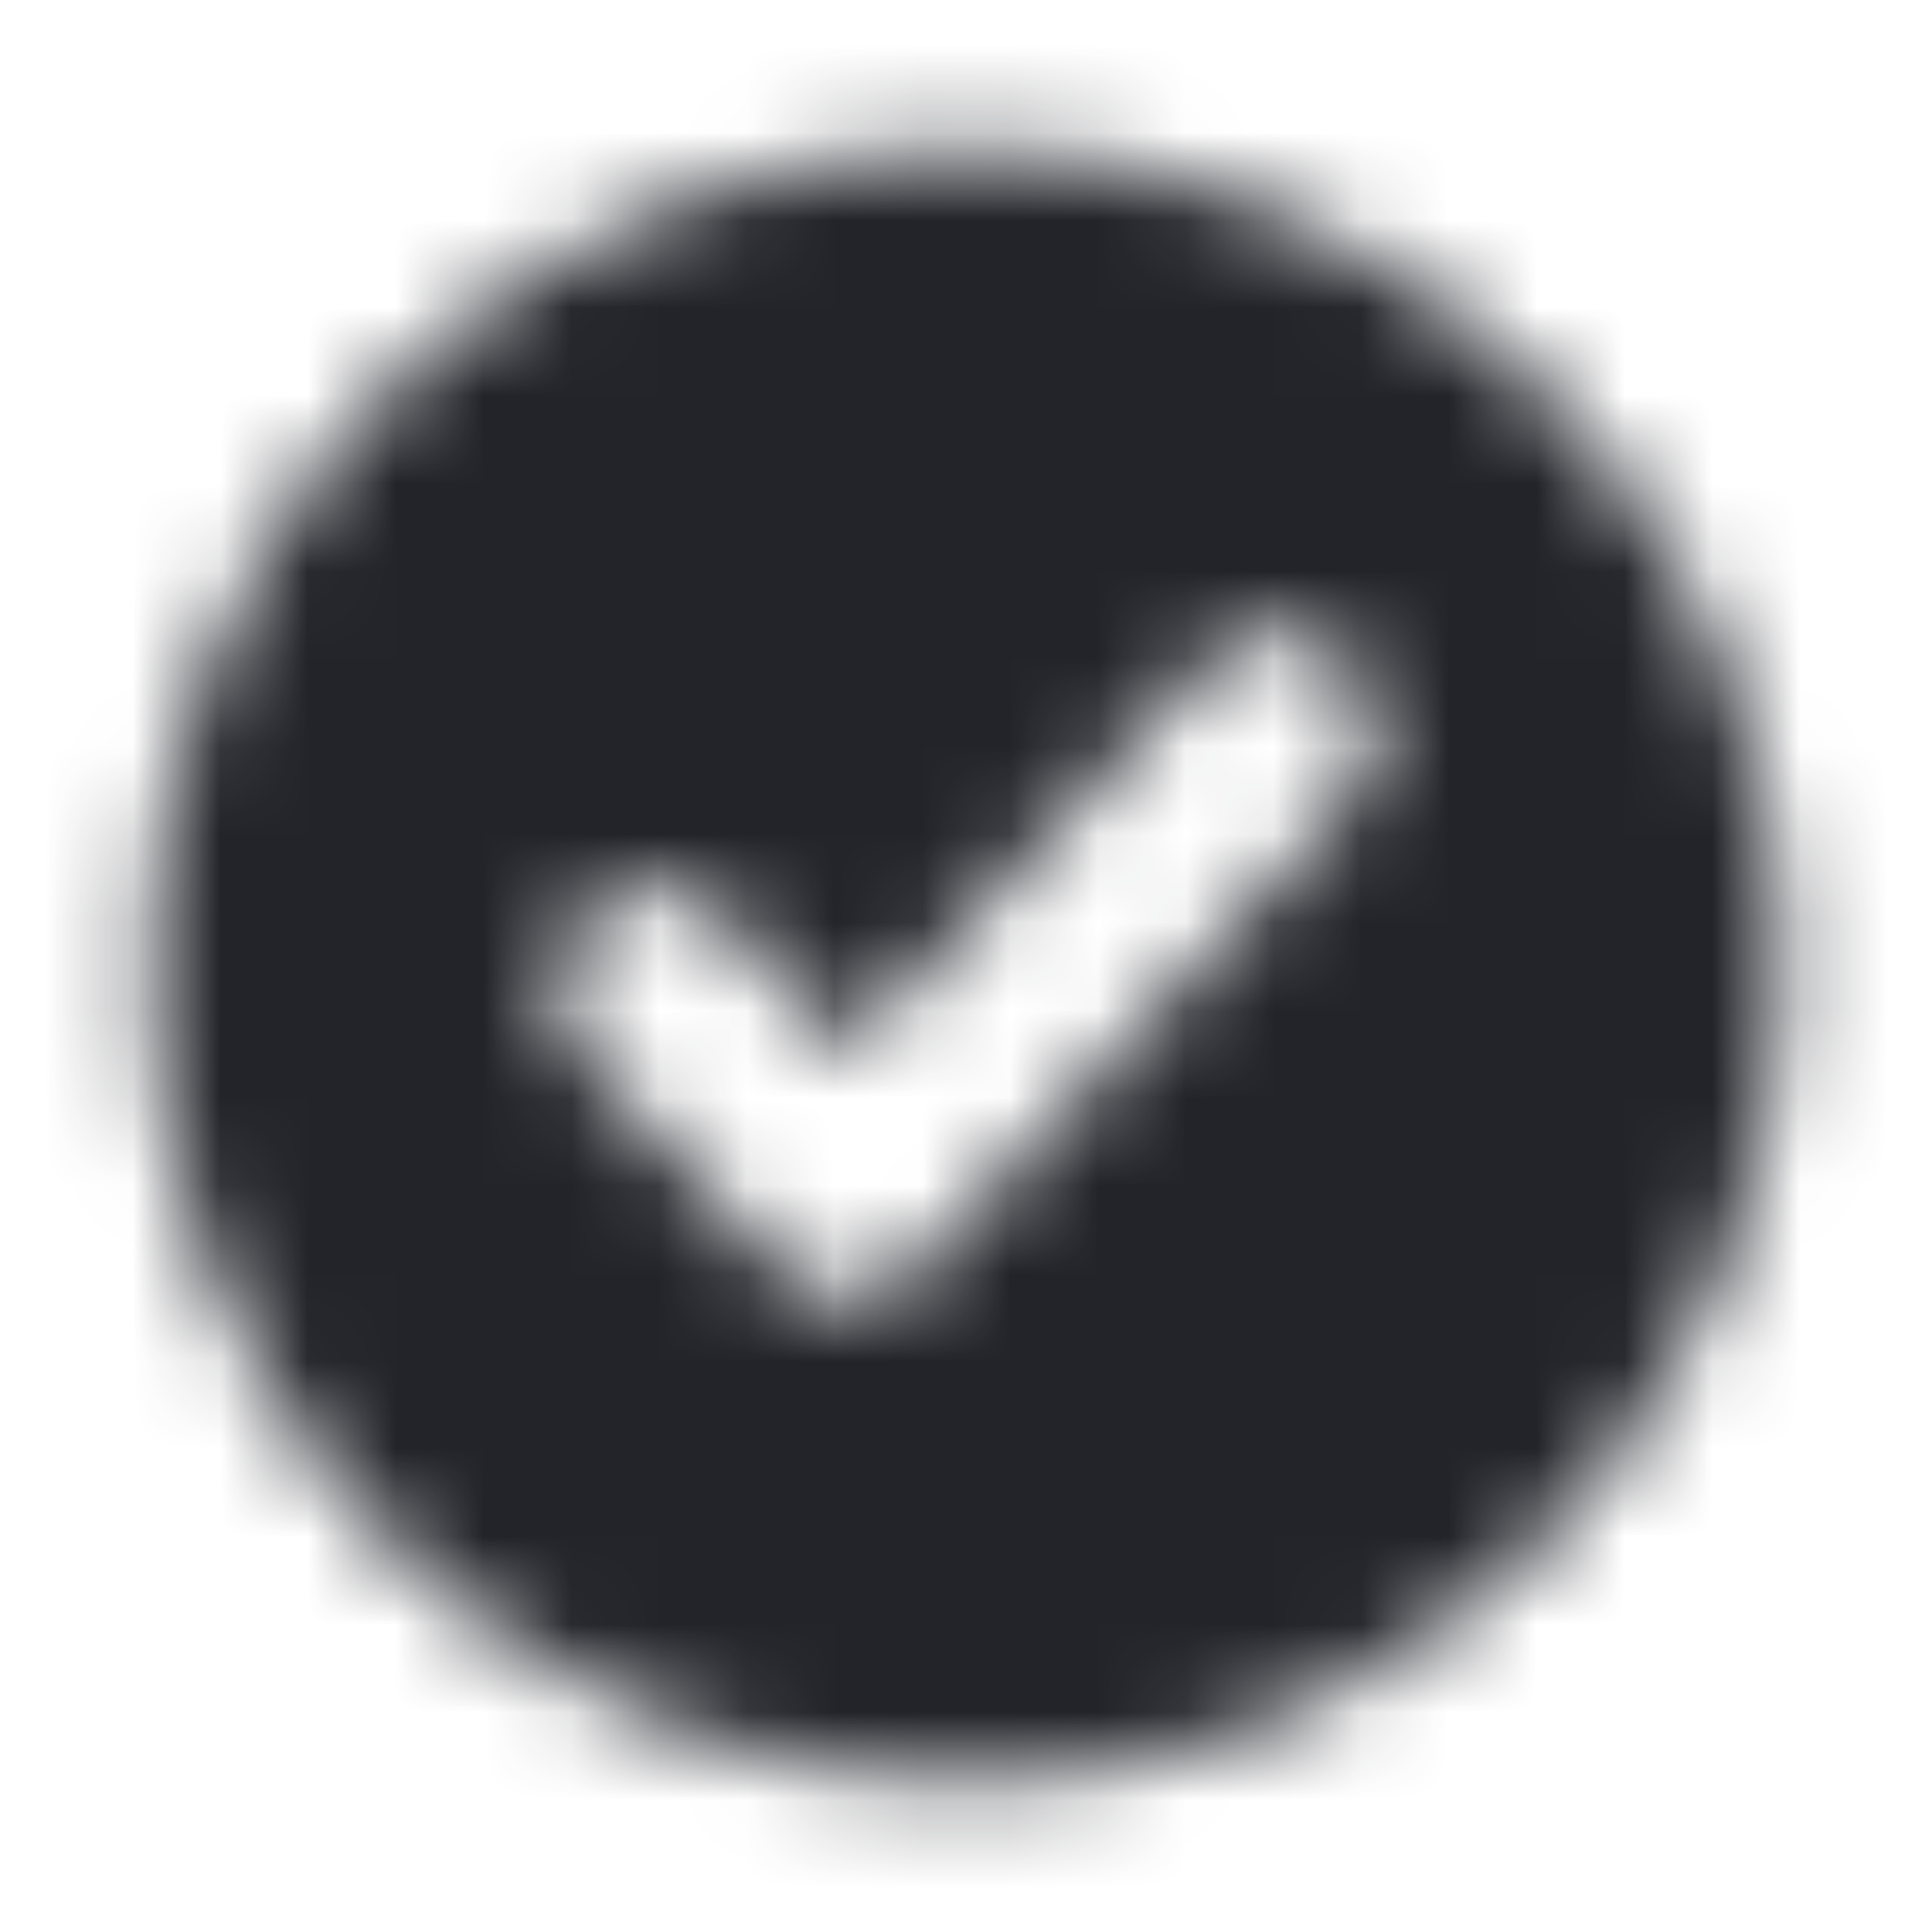 <svg width="22" height="22" viewBox="0 0 22 22" fill="none" xmlns="http://www.w3.org/2000/svg">
<mask id="mask0_9311_2043" style="mask-type:luminance" maskUnits="userSpaceOnUse" x="1" y="1" width="20" height="20">
<path fill-rule="evenodd" clip-rule="evenodd" d="M1.692 11C1.692 16.141 5.86 20.308 11 20.308C16.141 20.308 20.308 16.141 20.308 11C20.308 5.86 16.141 1.692 11 1.692C5.86 1.692 1.692 5.86 1.692 11ZM15.346 7.541C14.918 7.076 14.208 7.076 13.779 7.541L9.664 12.009L8.221 10.442C7.792 9.977 7.082 9.977 6.654 10.442C6.244 10.888 6.244 11.596 6.654 12.041L8.88 14.459C9.309 14.924 10.019 14.924 10.448 14.459L15.346 9.14C15.756 8.695 15.756 7.986 15.346 7.541Z" fill="white"/>
</mask>
<g mask="url(#mask0_9311_2043)">
<rect width="22" height="22" fill="#22242A"/>
</g>
</svg>
